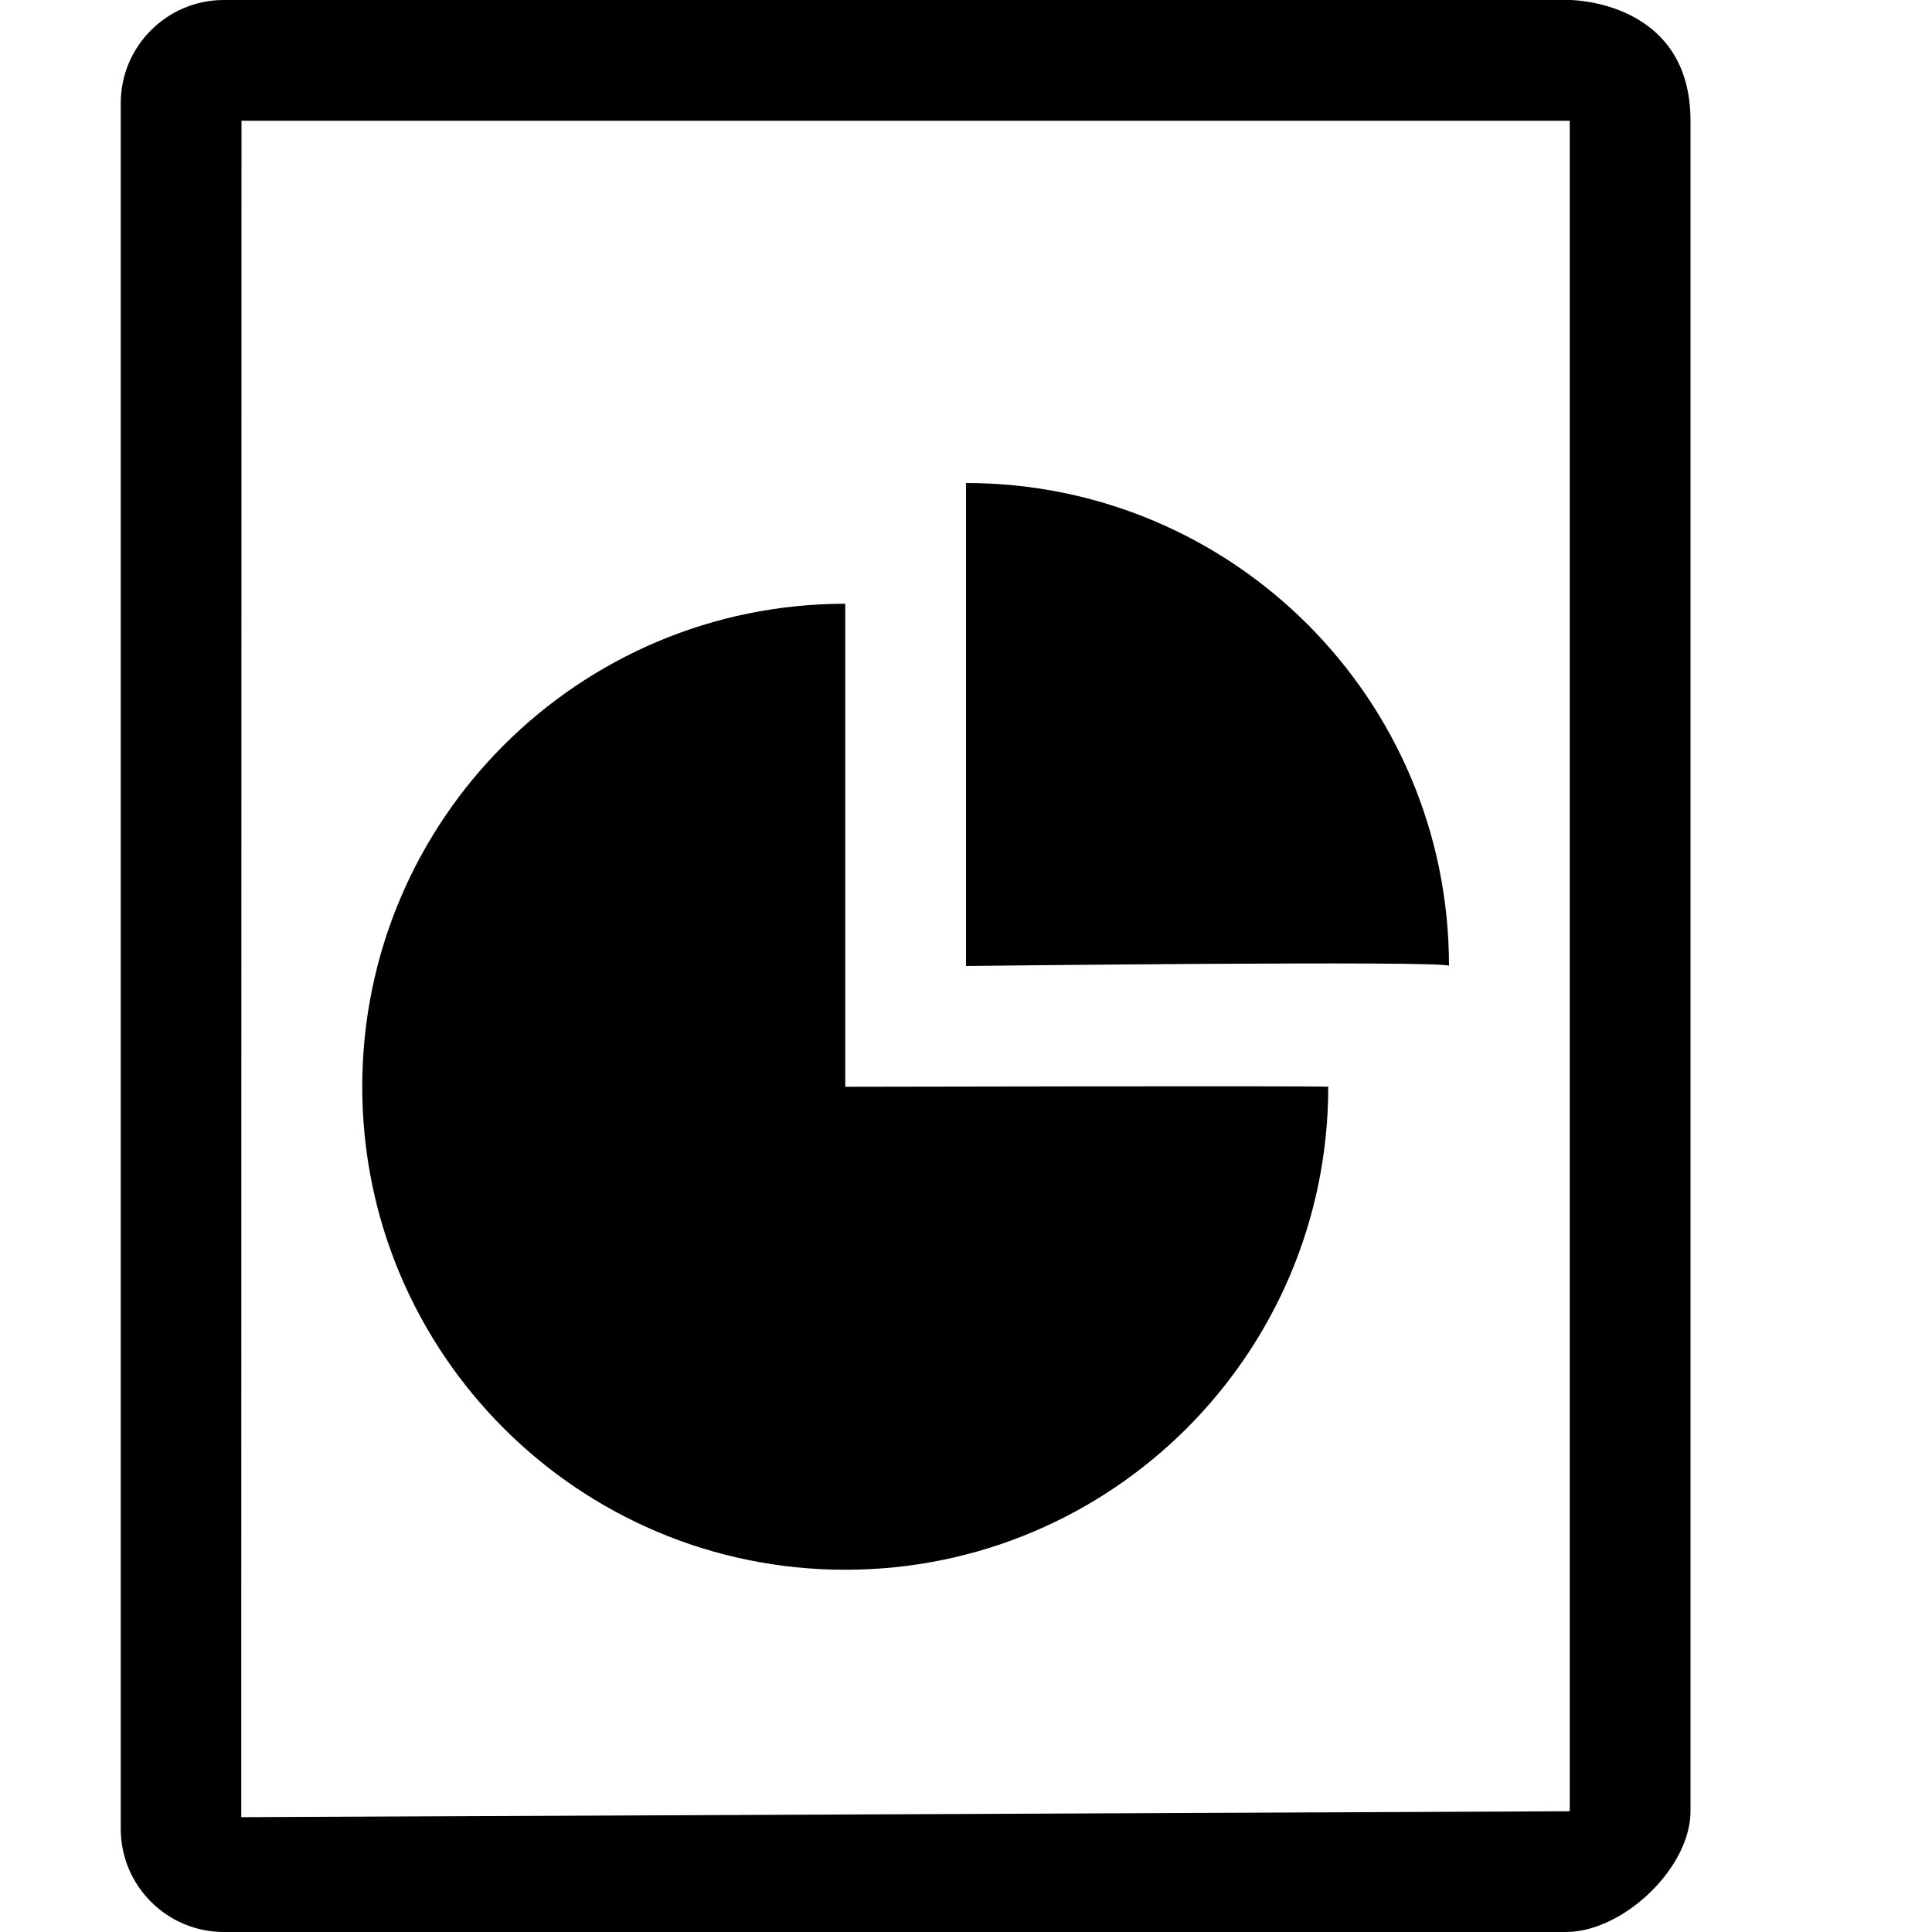 <?xml version="1.0" encoding="utf-8"?>
<!--
  Copyright 2015 Hippo B.V. (http://www.onehippo.com)

  Licensed under the Apache License, Version 2.0 (the "License");
  you may not use this file except in compliance with the License.
  You may obtain a copy of the License at

   http://www.apache.org/licenses/LICENSE-2.0

  Unless required by applicable law or agreed to in writing, software
  distributed under the License is distributed on an "AS IS" BASIS,
  WITHOUT WARRANTIES OR CONDITIONS OF ANY KIND, either express or implied.
  See the License for the specific language governing permissions and
  limitations under the License.
-->

<!DOCTYPE svg PUBLIC "-//W3C//DTD SVG 1.1//EN" "http://www.w3.org/Graphics/SVG/1.1/DTD/svg11.dtd">
<svg version="1.1" id="Layer_1" xmlns="http://www.w3.org/2000/svg" xmlns:xlink="http://www.w3.org/1999/xlink" x="0px" y="0px"
	 width="16px" height="16px" viewBox="0 0 16 16" enable-background="new 0 0 16 16" xml:space="preserve">
<g>
	<path fill="currentColor" d="M14,1c0,1,0,14,0,14c0,0.472-0.561,1-1.031,1H1.854C1.383,16,1,15.617,1,15.146V0.854
		C1,0.383,1.383,0,1.854,0H13C13,0,14,0,14,1z M13,1H2L1.998,15.049L13,15V1z"/>
</g>
<path fill="currentColor" d="M7,9V5C4.791,5,3,6.791,3,9s1.791,4,4,4s4-1.791,4-4C11,8.991,7,9,7,9z"/>
<path fill="currentColor" d="M12,7.999C12,7.953,8,8,8,8V4C10.21,4,12,5.789,12,7.999z"/>
</svg>

